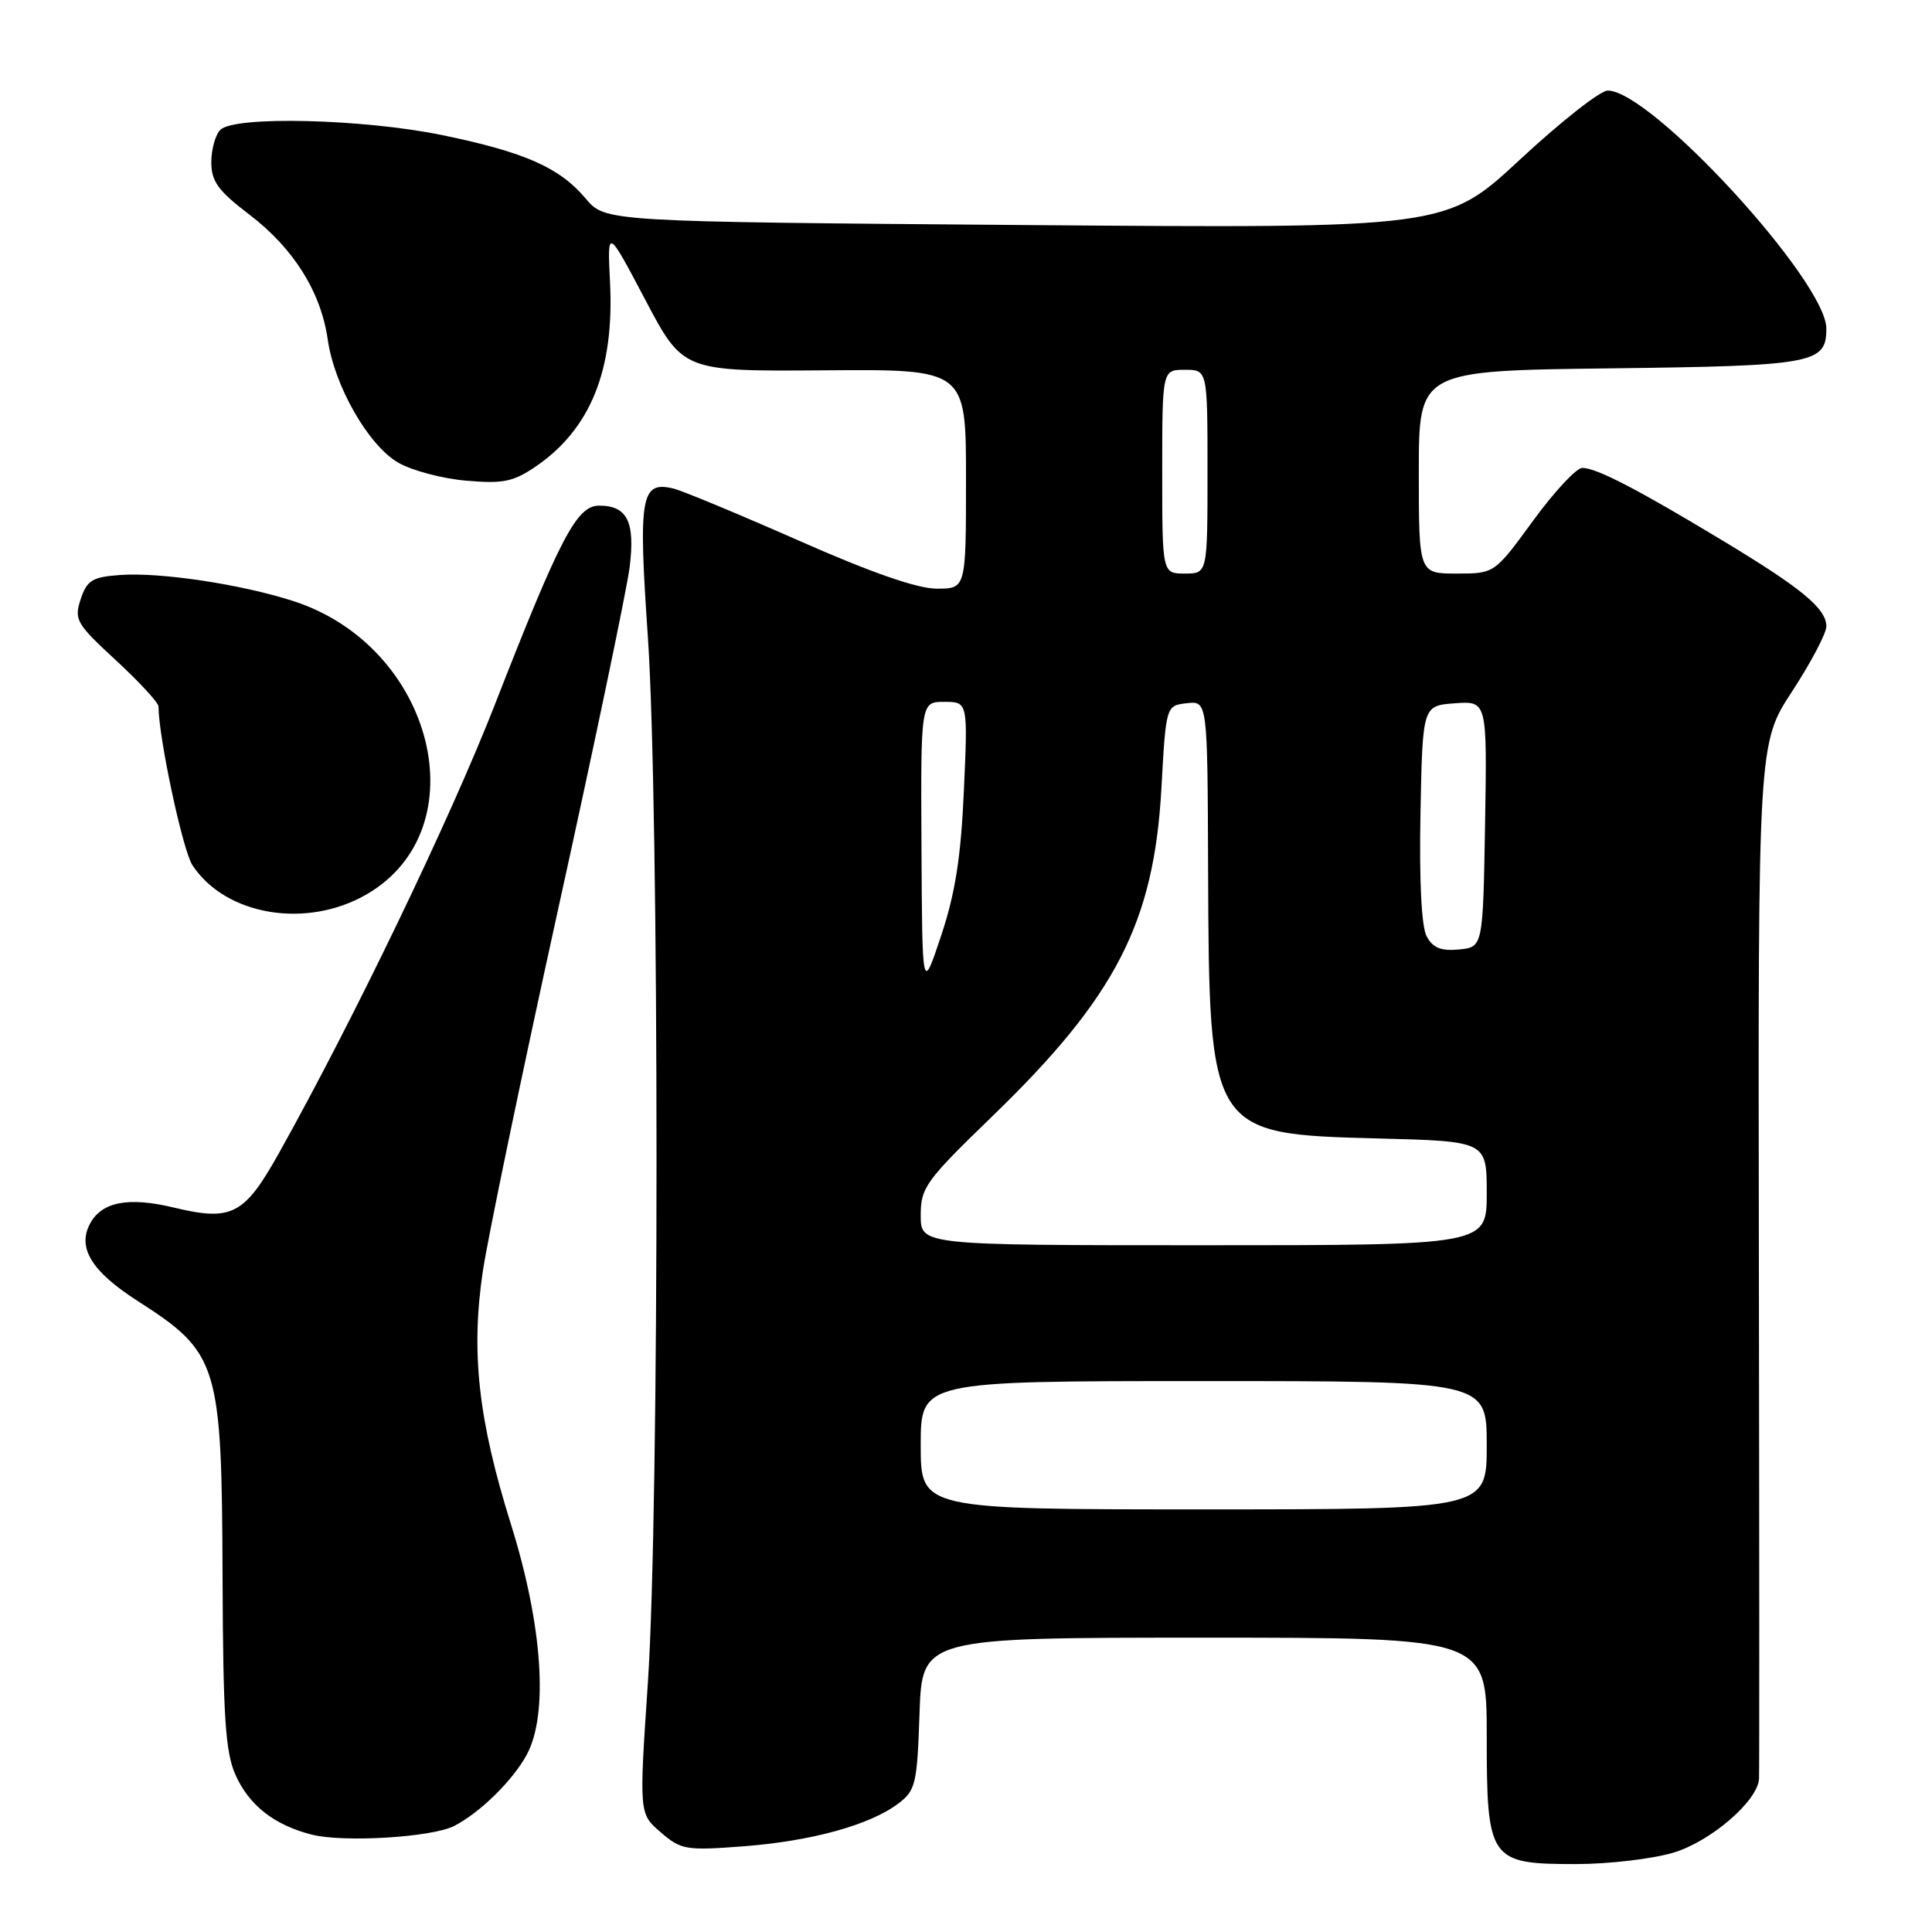 <?xml version="1.0" encoding="UTF-8" standalone="no"?>
<!DOCTYPE svg PUBLIC "-//W3C//DTD SVG 1.1//EN" "http://www.w3.org/Graphics/SVG/1.1/DTD/svg11.dtd" >
<svg xmlns="http://www.w3.org/2000/svg" xmlns:xlink="http://www.w3.org/1999/xlink" version="1.1" viewBox="0 0 256 256">
 <g >
 <path fill="currentColor"
d=" M 221.72 245.49 C 226.66 244.02 232.88 238.67 233.08 235.72 C 233.13 235.05 233.12 203.90 233.06 166.50 C 232.95 98.50 232.95 98.50 237.48 91.59 C 239.96 87.78 242.00 83.92 242.00 83.01 C 242.00 80.64 238.79 77.98 228.24 71.62 C 216.94 64.80 211.53 62.00 209.66 62.00 C 208.88 62.00 205.95 65.15 203.14 69.00 C 198.03 76.00 198.03 76.00 193.02 76.00 C 188.00 76.00 188.00 76.00 188.00 62.56 C 188.00 49.12 188.00 49.12 213.35 48.81 C 240.36 48.48 242.00 48.18 242.00 43.54 C 242.00 37.28 218.79 12.00 213.03 12.00 C 212.05 12.00 206.82 16.11 201.42 21.13 C 191.59 30.26 191.59 30.26 135.89 29.82 C 80.19 29.38 80.19 29.38 77.61 26.31 C 74.15 22.20 69.56 20.17 58.63 17.91 C 48.15 15.75 31.07 15.33 29.20 17.20 C 28.54 17.86 28.00 19.79 28.00 21.49 C 28.00 24.04 28.90 25.28 33.04 28.43 C 38.91 32.91 42.52 38.67 43.43 45.00 C 44.31 51.15 48.81 59.01 52.76 61.30 C 54.55 62.34 58.60 63.42 61.76 63.69 C 66.65 64.12 68.01 63.84 70.98 61.82 C 78.25 56.86 81.42 49.01 80.83 37.38 C 80.47 30.19 80.47 30.19 85.49 39.70 C 90.50 49.21 90.50 49.21 109.25 49.07 C 128.00 48.92 128.00 48.92 128.00 63.46 C 128.00 78.00 128.00 78.00 124.13 78.00 C 121.55 78.00 115.46 75.88 105.88 71.65 C 97.97 68.16 90.50 65.06 89.29 64.75 C 84.91 63.67 84.56 65.69 85.84 84.31 C 87.37 106.65 87.38 200.16 85.85 222.91 C 84.68 240.33 84.68 240.33 87.55 242.79 C 90.25 245.12 90.89 245.23 98.58 244.64 C 107.60 243.94 115.26 241.82 119.03 238.98 C 121.32 237.25 121.53 236.39 121.84 227.06 C 122.19 217.00 122.19 217.00 159.59 217.00 C 197.00 217.00 197.00 217.00 197.00 230.00 C 197.00 246.51 197.34 247.00 208.82 247.00 C 213.12 247.00 218.93 246.32 221.72 245.49 Z  M 60.20 241.94 C 63.60 240.19 67.96 235.91 69.80 232.50 C 72.70 227.14 71.89 215.35 67.71 202.00 C 63.38 188.17 62.38 179.24 63.97 168.49 C 64.62 164.10 69.11 142.50 73.95 120.50 C 78.80 98.50 83.06 78.10 83.43 75.16 C 84.18 69.14 83.12 67.00 79.39 67.00 C 76.42 67.00 74.24 71.16 65.53 93.47 C 59.62 108.58 46.84 135.13 36.99 152.74 C 32.37 161.01 30.73 161.86 23.00 160.00 C 17.02 158.56 13.47 159.25 11.93 162.14 C 10.21 165.34 12.15 168.48 18.23 172.38 C 28.97 179.27 29.39 180.65 29.49 209.00 C 29.56 227.51 29.86 232.15 31.20 235.17 C 32.99 239.20 36.32 241.82 41.28 243.09 C 45.48 244.17 57.26 243.46 60.20 241.94 Z  M 48.66 118.46 C 63.55 109.73 57.48 85.66 38.88 79.65 C 31.98 77.42 21.23 75.80 15.92 76.19 C 12.22 76.46 11.53 76.88 10.69 79.40 C 9.80 82.11 10.10 82.64 15.37 87.50 C 18.46 90.36 21.00 93.11 21.00 93.60 C 21.02 97.74 24.21 112.67 25.49 114.63 C 29.90 121.35 40.68 123.13 48.66 118.46 Z  M 122.00 191.50 C 122.00 183.00 122.00 183.00 159.50 183.00 C 197.00 183.00 197.00 183.00 197.00 191.50 C 197.00 200.00 197.00 200.00 159.50 200.00 C 122.00 200.00 122.00 200.00 122.00 191.50 Z  M 122.00 161.04 C 122.00 157.36 122.65 156.46 131.50 147.90 C 147.83 132.10 152.90 122.27 153.89 104.50 C 154.50 93.50 154.50 93.50 157.25 93.18 C 160.00 92.87 160.00 92.87 160.08 115.18 C 160.21 150.17 160.27 150.27 182.56 150.85 C 197.00 151.22 197.00 151.22 197.00 158.11 C 197.00 165.00 197.00 165.00 159.50 165.00 C 122.00 165.00 122.00 165.00 122.00 161.04 Z  M 122.10 112.25 C 122.00 93.00 122.00 93.00 125.12 93.00 C 128.25 93.00 128.25 93.00 127.72 104.75 C 127.33 113.57 126.58 118.37 124.70 124.00 C 122.20 131.50 122.20 131.50 122.10 112.25 Z  M 189.04 124.07 C 188.35 122.79 188.05 116.71 188.22 107.76 C 188.50 93.50 188.50 93.50 192.78 93.19 C 197.05 92.88 197.05 92.88 196.78 109.19 C 196.50 125.50 196.50 125.50 193.32 125.81 C 190.94 126.04 189.86 125.60 189.04 124.07 Z  M 154.00 62.50 C 154.00 49.00 154.00 49.00 157.00 49.00 C 160.00 49.00 160.00 49.00 160.00 62.50 C 160.00 76.00 160.00 76.00 157.00 76.00 C 154.00 76.00 154.00 76.00 154.00 62.50 Z "/>
</g>
</svg>